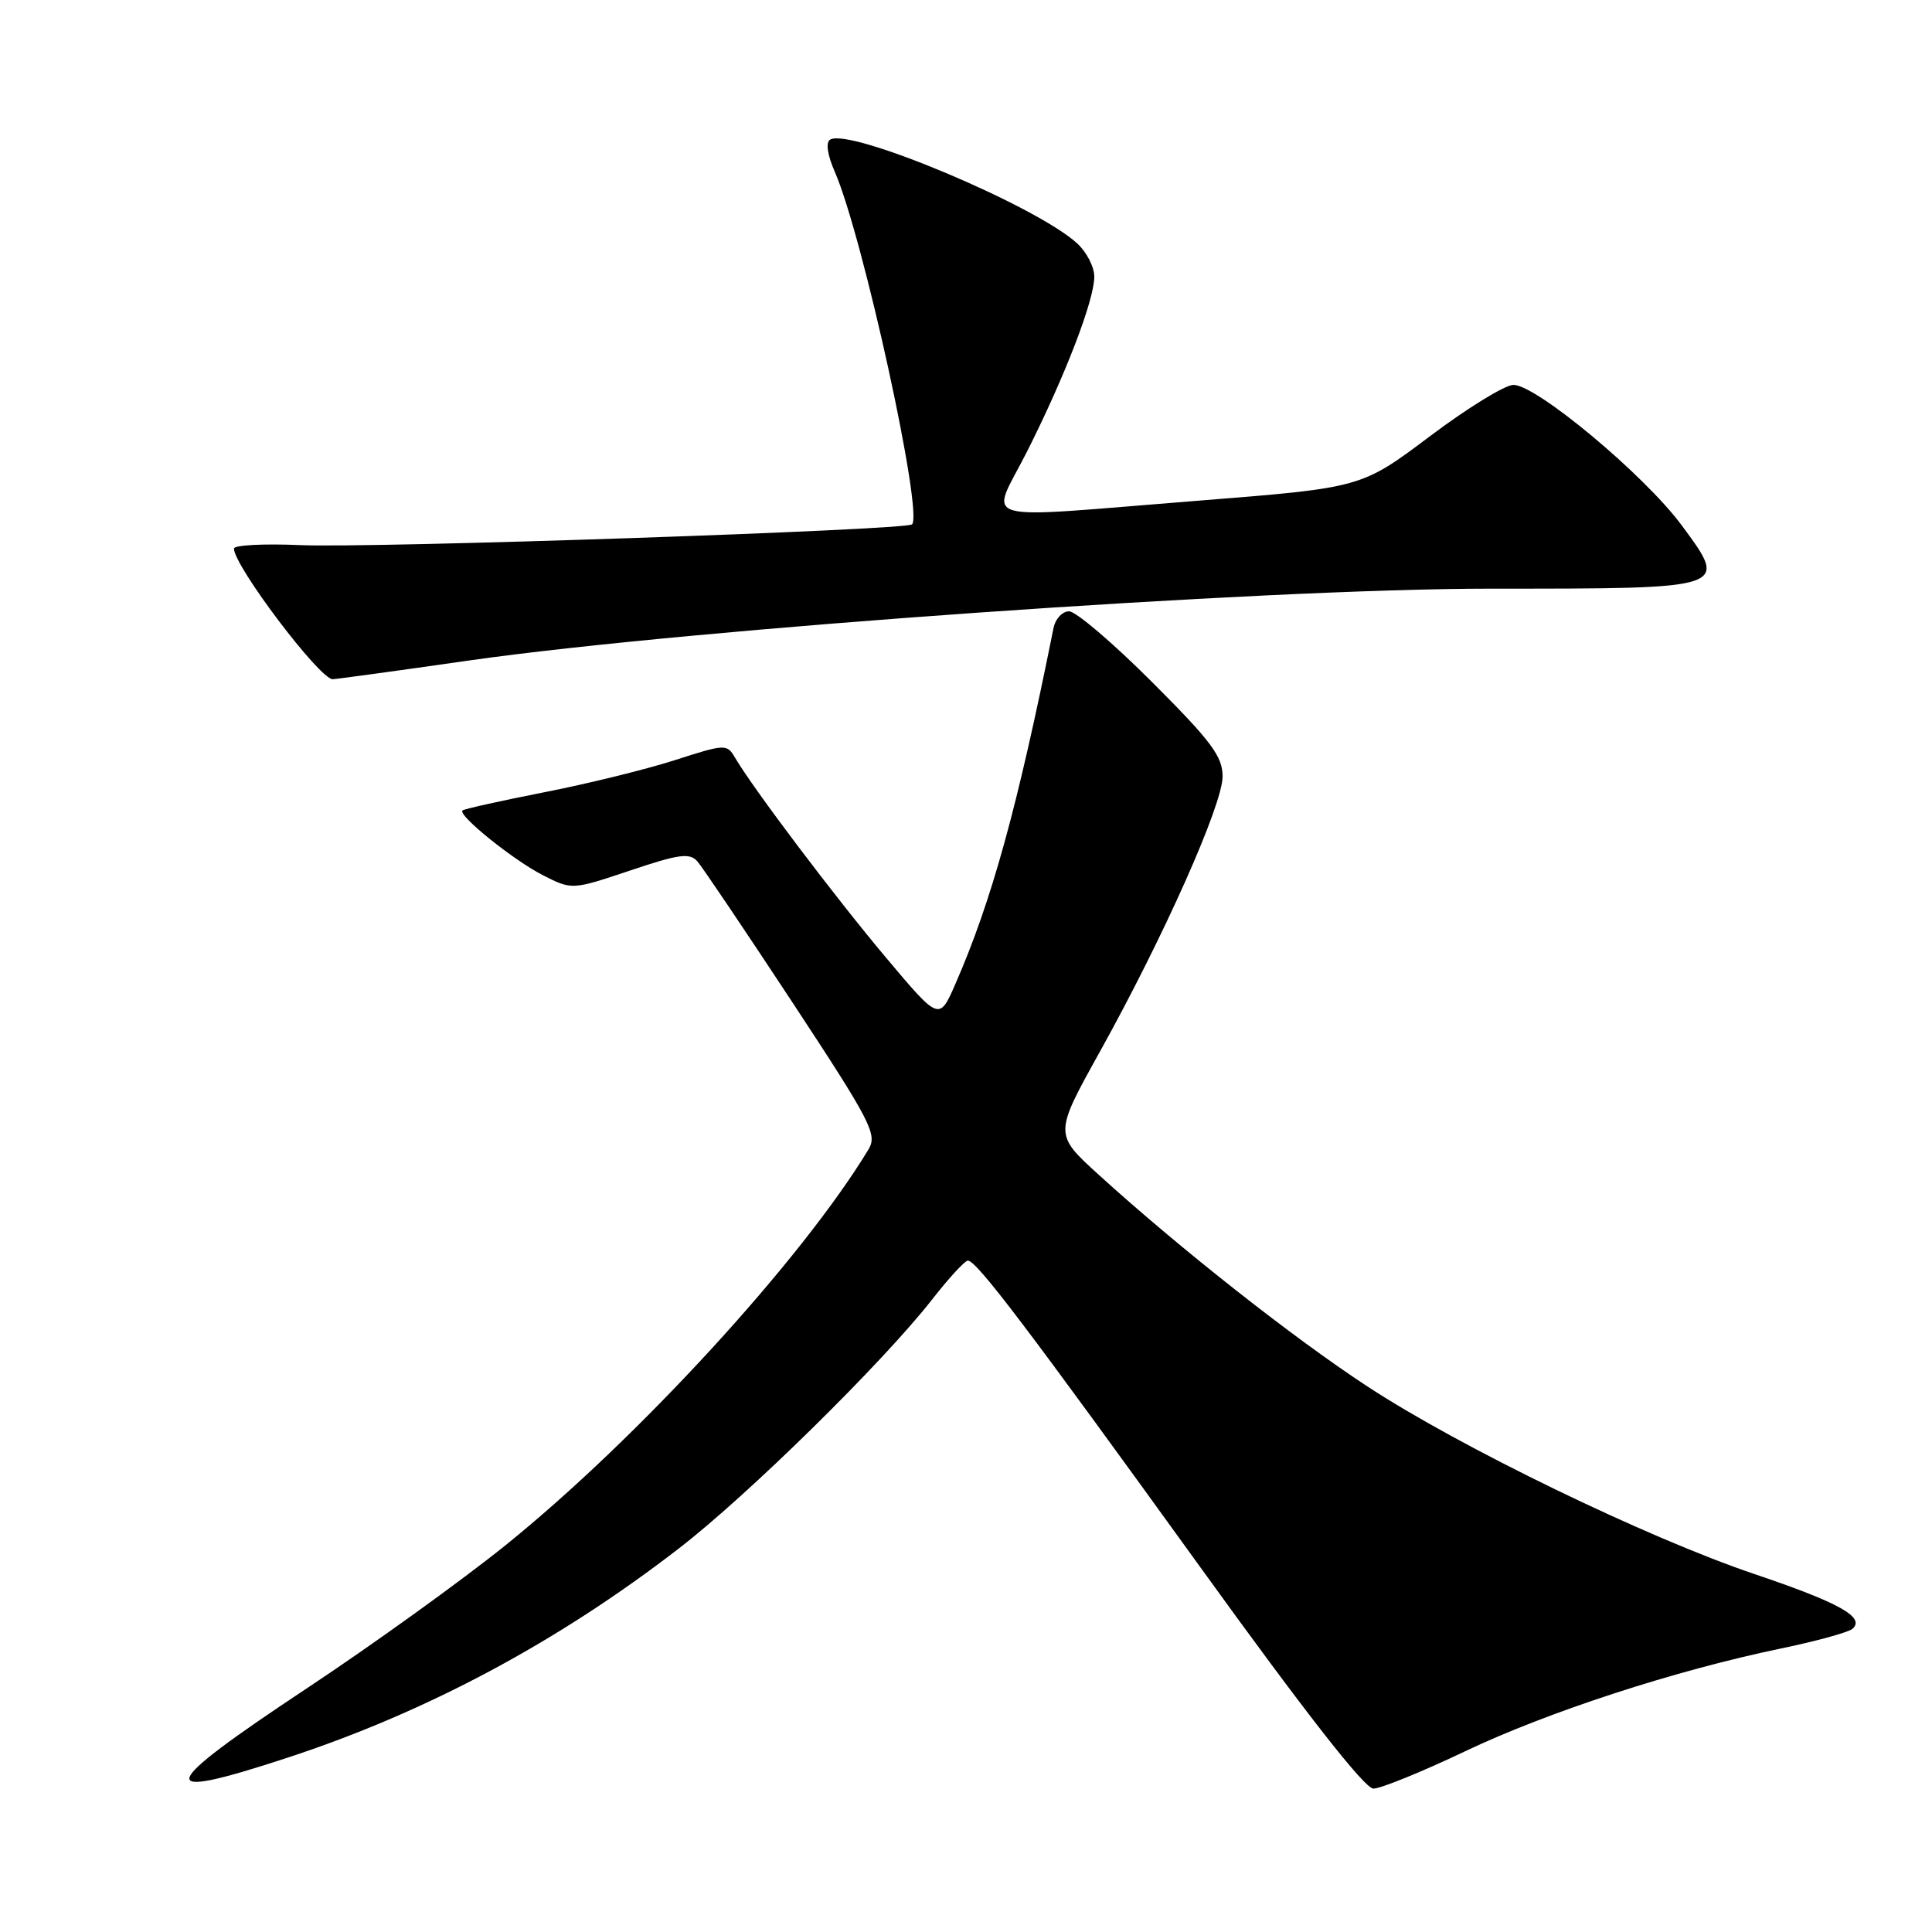 <?xml version="1.0" encoding="UTF-8" standalone="no"?>
<!DOCTYPE svg PUBLIC "-//W3C//DTD SVG 1.1//EN" "http://www.w3.org/Graphics/SVG/1.1/DTD/svg11.dtd" >
<svg xmlns="http://www.w3.org/2000/svg" xmlns:xlink="http://www.w3.org/1999/xlink" version="1.1" viewBox="0 0 256 256">
 <g >
 <path fill="currentColor"
d=" M 194.12 232.06 C 205.13 226.82 221.98 221.34 236.00 218.43 C 240.68 217.46 244.93 216.29 245.46 215.83 C 247.19 214.30 243.75 212.38 232.50 208.58 C 218.21 203.75 193.44 191.75 181.19 183.71 C 171.37 177.28 156.37 165.46 145.58 155.66 C 139.67 150.28 139.67 150.28 145.72 139.39 C 154.19 124.15 162.00 106.64 162.00 102.89 C 162.00 100.22 160.51 98.23 152.64 90.36 C 147.49 85.21 142.55 81.00 141.66 81.00 C 140.77 81.00 139.83 82.01 139.59 83.25 C 134.81 107.05 131.41 119.36 126.59 130.39 C 124.45 135.28 124.45 135.28 117.40 126.89 C 110.68 118.91 99.76 104.44 97.40 100.40 C 96.32 98.56 96.11 98.57 89.40 100.73 C 85.60 101.95 77.80 103.87 72.06 104.99 C 66.32 106.12 61.47 107.20 61.28 107.39 C 60.64 108.03 68.02 113.97 71.92 115.96 C 75.79 117.93 75.79 117.93 83.49 115.35 C 89.96 113.17 91.38 112.98 92.40 114.13 C 93.06 114.88 98.73 123.30 105.00 132.82 C 115.48 148.75 116.28 150.32 115.07 152.32 C 106.19 166.98 84.51 190.62 67.00 204.74 C 61.22 209.40 49.41 217.91 40.75 223.65 C 20.61 237.00 20.09 238.81 38.08 232.91 C 56.55 226.85 73.92 217.57 90.00 205.14 C 99.15 198.08 117.00 180.52 123.50 172.20 C 125.70 169.38 127.83 167.06 128.24 167.04 C 129.36 166.98 136.06 175.82 159.11 207.75 C 173.00 227.00 180.83 237.00 181.98 237.00 C 182.95 237.00 188.41 234.78 194.12 232.06 Z  M 62.14 87.52 C 91.70 83.31 167.21 78.00 197.56 78.00 C 229.30 78.00 229.08 78.07 222.82 69.59 C 217.89 62.93 203.59 51.00 200.54 51.00 C 199.42 51.00 194.43 54.07 189.45 57.82 C 180.39 64.63 180.39 64.63 158.95 66.33 C 128.40 68.74 131.20 69.55 136.13 59.75 C 141.18 49.71 145.00 39.76 145.00 36.65 C 145.00 35.38 143.99 33.41 142.75 32.27 C 137.40 27.31 112.60 16.89 110.00 18.50 C 109.39 18.88 109.63 20.52 110.63 22.80 C 114.34 31.34 122.36 67.97 120.85 69.48 C 120.09 70.25 49.32 72.65 39.75 72.23 C 34.94 72.02 31.00 72.23 31.00 72.69 C 31.00 74.98 42.35 90.00 44.08 90.00 C 44.46 90.00 52.59 88.89 62.14 87.52 Z "/>
</g>
</svg>